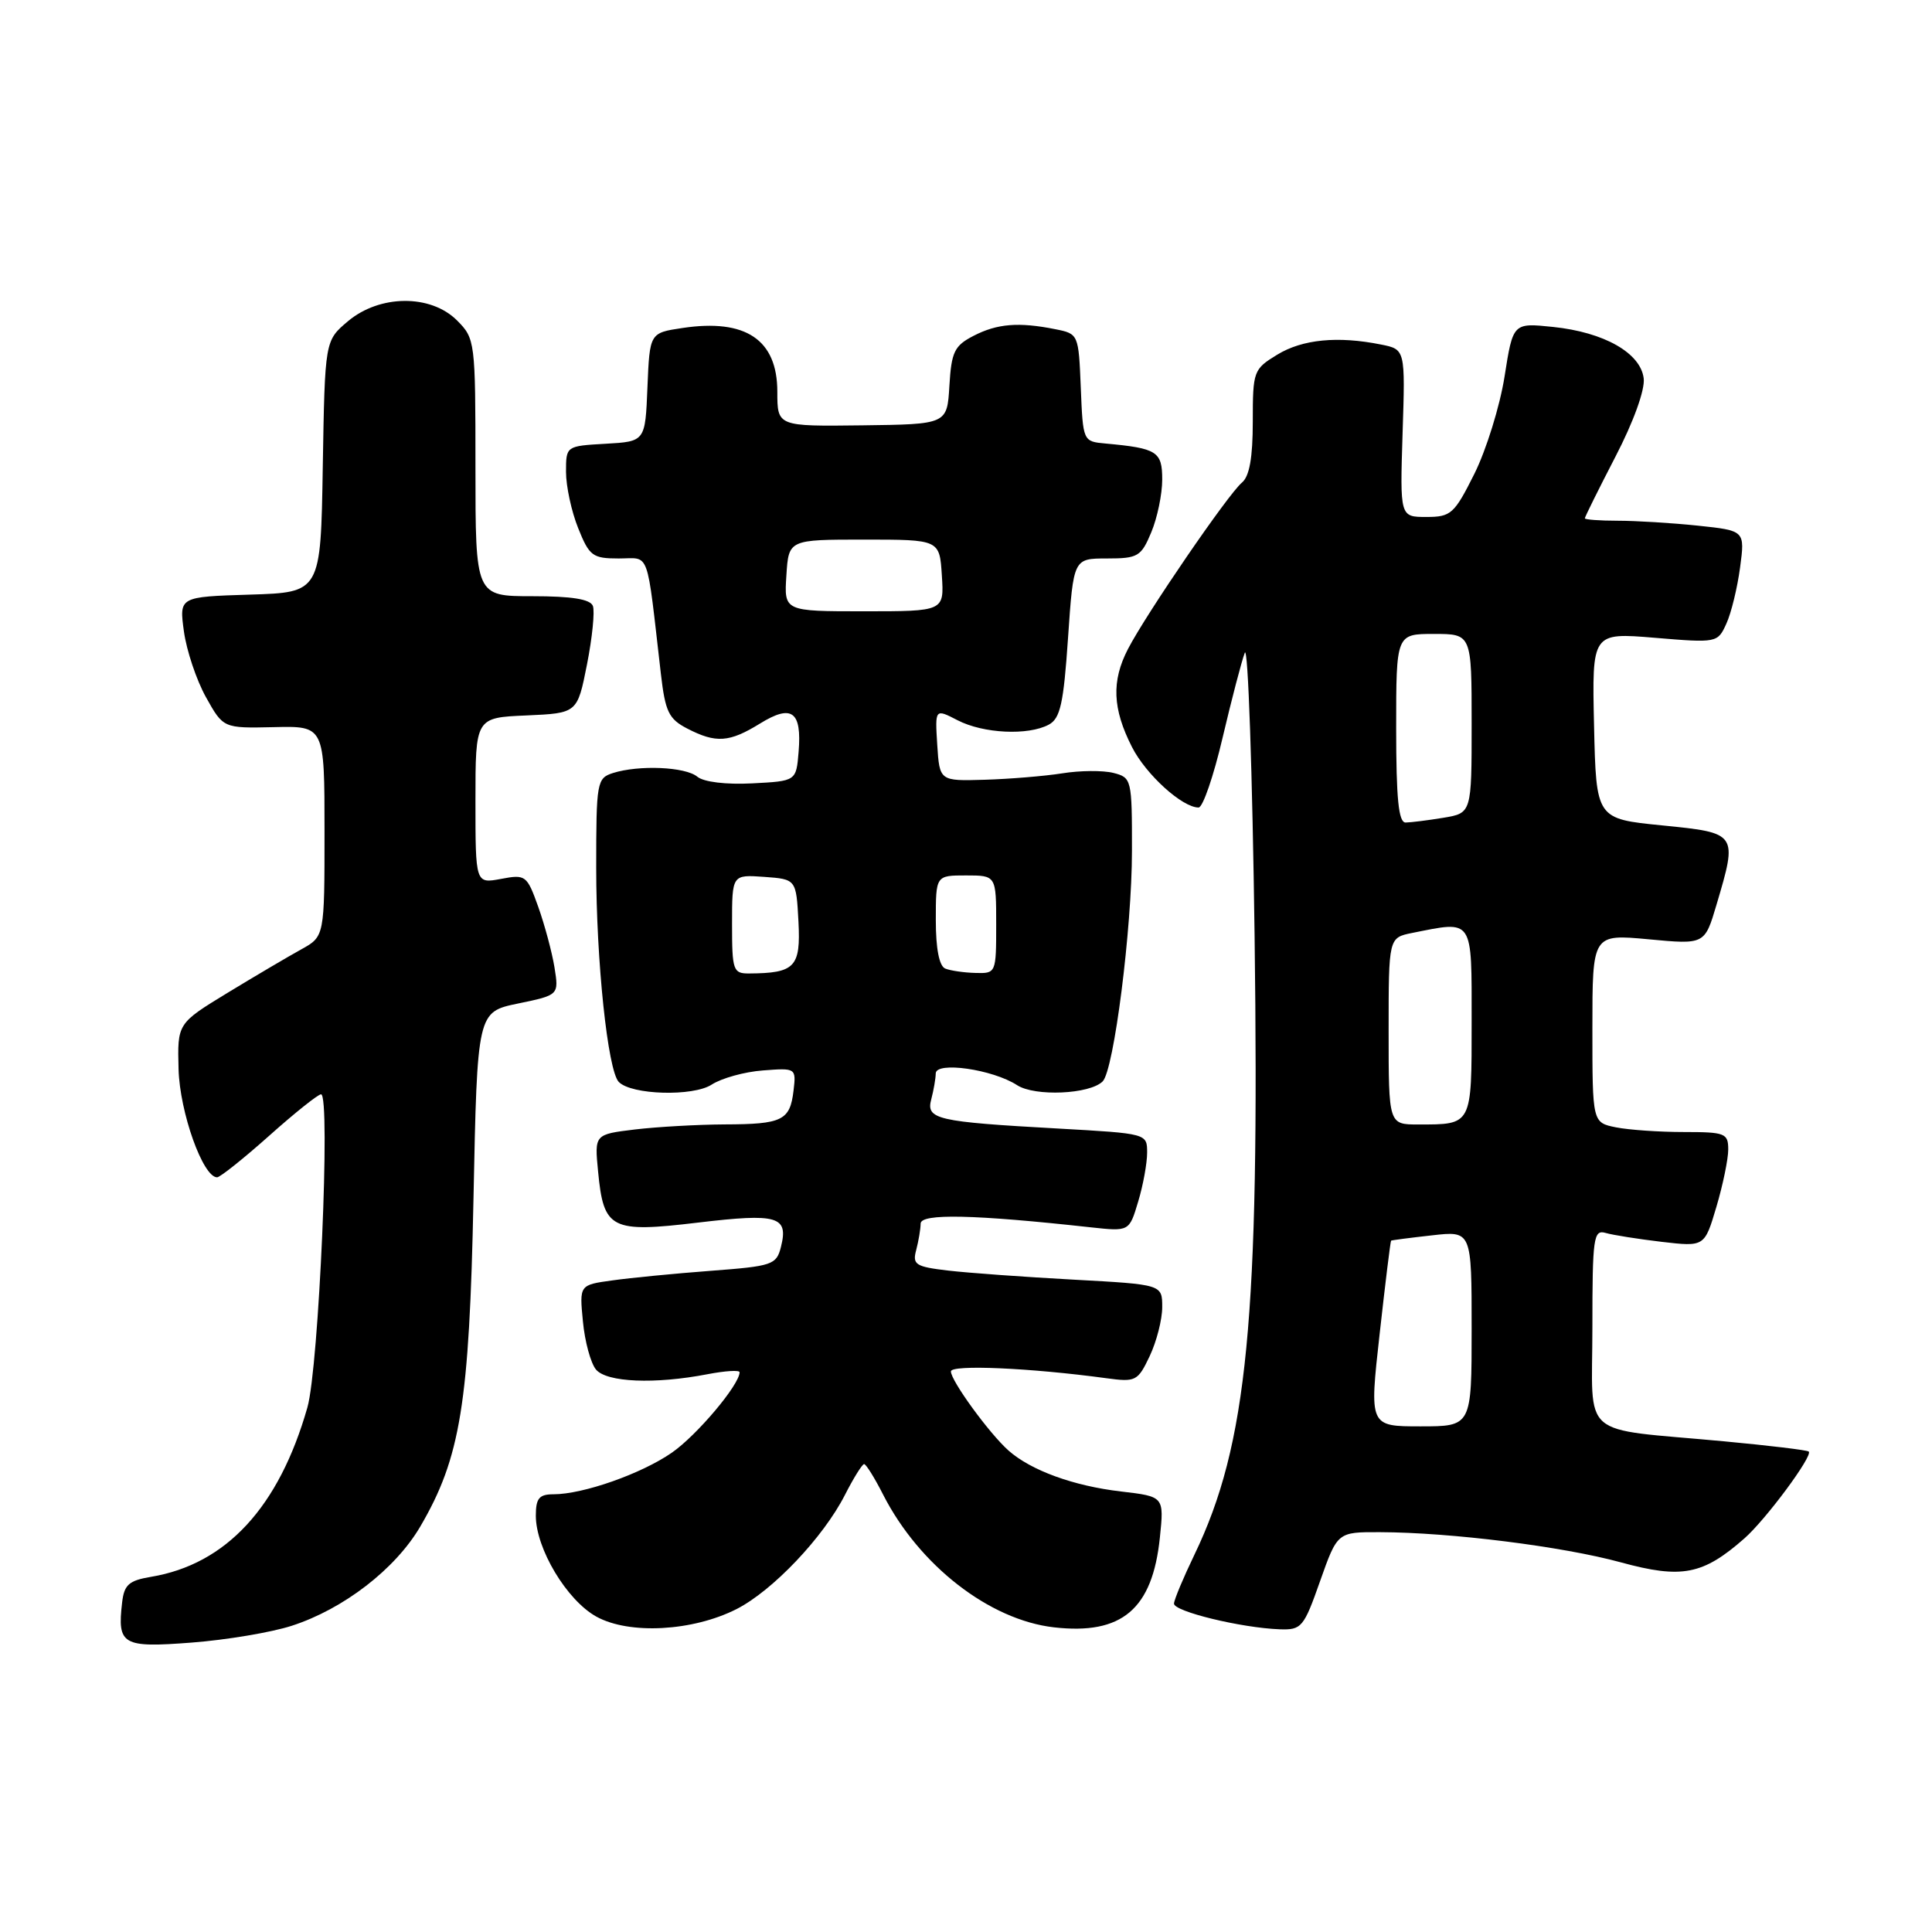 <?xml version="1.0" encoding="UTF-8" standalone="no"?>
<!DOCTYPE svg PUBLIC "-//W3C//DTD SVG 1.1//EN" "http://www.w3.org/Graphics/SVG/1.1/DTD/svg11.dtd" >
<svg xmlns="http://www.w3.org/2000/svg" xmlns:xlink="http://www.w3.org/1999/xlink" version="1.1" viewBox="0 0 256 256">
 <g >
 <path fill="currentColor"
d=" M 38.64 215.43 C 45.52 213.21 52.38 207.91 55.68 202.29 C 61.02 193.17 62.19 185.98 62.74 158.80 C 63.24 134.09 63.24 134.09 68.65 132.97 C 74.06 131.85 74.06 131.85 73.47 128.17 C 73.14 126.15 72.17 122.55 71.32 120.16 C 69.82 115.97 69.65 115.84 66.38 116.46 C 63.00 117.09 63.00 117.09 63.00 106.09 C 63.00 95.09 63.00 95.09 69.75 94.80 C 76.50 94.50 76.50 94.50 77.78 88.04 C 78.48 84.49 78.83 81.00 78.56 80.29 C 78.21 79.39 75.77 79.00 70.53 79.00 C 63.00 79.00 63.00 79.00 63.00 61.95 C 63.00 45.19 62.96 44.87 60.55 42.45 C 57.06 38.97 50.31 39.02 46.10 42.57 C 43.05 45.14 43.05 45.14 42.77 61.82 C 42.50 78.50 42.50 78.50 33.12 78.79 C 23.74 79.08 23.74 79.08 24.37 83.67 C 24.72 86.20 26.03 90.12 27.29 92.38 C 29.59 96.50 29.59 96.50 36.29 96.35 C 43.00 96.19 43.00 96.19 43.00 110.14 C 43.00 124.09 43.00 124.09 39.91 125.80 C 38.22 126.73 33.83 129.32 30.16 131.55 C 23.50 135.61 23.50 135.61 23.66 141.68 C 23.82 147.39 26.89 156.01 28.77 156.00 C 29.17 155.99 32.27 153.52 35.66 150.50 C 39.05 147.47 42.15 145.00 42.54 145.00 C 43.83 145.00 42.25 181.18 40.73 186.50 C 36.96 199.71 29.97 207.28 20.00 208.94 C 17.07 209.43 16.45 209.99 16.18 212.35 C 15.53 217.96 16.21 218.36 25.40 217.65 C 29.99 217.30 35.95 216.30 38.64 215.43 Z  M 97.62 213.20 C 102.40 210.75 109.08 203.72 111.95 198.10 C 113.10 195.84 114.25 194.00 114.50 194.00 C 114.75 194.00 115.89 195.82 117.02 198.05 C 121.81 207.43 131.10 214.65 139.65 215.63 C 148.66 216.66 152.71 213.23 153.69 203.73 C 154.25 198.30 154.25 198.30 148.55 197.63 C 142.26 196.90 136.61 194.84 133.64 192.21 C 131.09 189.95 126.00 182.96 126.00 181.72 C 126.00 180.79 136.50 181.25 146.59 182.62 C 150.49 183.15 150.76 183.02 152.34 179.69 C 153.25 177.77 154.00 174.85 154.00 173.20 C 154.00 170.20 154.00 170.20 142.25 169.56 C 135.79 169.21 128.32 168.67 125.66 168.36 C 121.31 167.85 120.88 167.57 121.40 165.64 C 121.71 164.46 121.98 162.88 121.99 162.13 C 122.00 160.77 129.05 160.92 144.56 162.63 C 149.63 163.18 149.63 163.18 150.81 159.23 C 151.47 157.05 152.00 154.13 152.00 152.73 C 152.00 150.20 151.99 150.20 140.25 149.54 C 124.06 148.64 122.68 148.32 123.40 145.65 C 123.71 144.47 123.98 142.93 123.99 142.24 C 124.00 140.61 131.54 141.69 134.77 143.79 C 137.13 145.32 144.40 145.00 146.11 143.29 C 147.60 141.80 149.99 123.01 149.99 112.77 C 150.00 103.23 149.95 103.03 147.51 102.41 C 146.14 102.07 143.10 102.09 140.76 102.47 C 138.42 102.84 133.80 103.22 130.50 103.32 C 124.50 103.50 124.50 103.50 124.19 98.69 C 123.89 93.89 123.89 93.89 126.89 95.44 C 130.30 97.20 136.22 97.49 138.97 96.02 C 140.49 95.20 140.93 93.25 141.52 84.52 C 142.24 74.00 142.24 74.00 146.67 74.00 C 150.78 74.00 151.21 73.75 152.55 70.53 C 153.35 68.62 154.00 65.48 154.00 63.55 C 154.00 59.82 153.33 59.40 146.50 58.77 C 143.50 58.50 143.50 58.49 143.21 51.37 C 142.92 44.28 142.90 44.23 139.83 43.62 C 134.99 42.65 132.13 42.88 129.00 44.50 C 126.46 45.81 126.07 46.62 125.80 51.11 C 125.50 56.22 125.50 56.22 114.25 56.36 C 103.00 56.50 103.00 56.50 103.00 51.90 C 103.00 45.02 98.82 42.20 90.44 43.46 C 86.09 44.11 86.09 44.11 85.79 51.30 C 85.50 58.50 85.50 58.50 80.25 58.80 C 75.00 59.10 75.00 59.10 75.00 62.53 C 75.00 64.42 75.72 67.77 76.61 69.98 C 78.09 73.68 78.52 74.00 81.98 74.00 C 86.19 74.00 85.62 72.43 87.57 89.29 C 88.15 94.31 88.61 95.27 91.07 96.54 C 94.88 98.51 96.64 98.38 100.71 95.87 C 104.92 93.27 106.26 94.25 105.82 99.62 C 105.50 103.50 105.50 103.50 99.67 103.80 C 96.19 103.98 93.25 103.62 92.40 102.92 C 90.82 101.60 84.67 101.34 81.22 102.43 C 79.09 103.11 79.00 103.63 79.00 115.00 C 79.00 127.31 80.53 141.86 81.99 143.36 C 83.66 145.09 91.86 145.32 94.31 143.71 C 95.61 142.87 98.65 142.02 101.08 141.84 C 105.46 141.50 105.50 141.52 105.15 144.50 C 104.68 148.47 103.68 148.97 96.00 148.99 C 92.42 149.01 87.09 149.31 84.14 149.66 C 78.77 150.31 78.77 150.31 79.25 155.23 C 79.98 162.89 80.94 163.38 92.49 162.00 C 103.07 160.74 104.50 161.16 103.48 165.22 C 102.88 167.60 102.37 167.77 94.17 168.39 C 89.40 168.75 83.54 169.32 81.14 169.66 C 76.77 170.26 76.77 170.26 77.24 175.10 C 77.49 177.76 78.27 180.62 78.97 181.47 C 80.39 183.17 86.77 183.44 93.75 182.09 C 96.09 181.64 98.00 181.52 98.00 181.83 C 98.00 183.47 92.34 190.19 89.02 192.49 C 84.98 195.29 77.26 198.00 73.34 198.00 C 71.44 198.00 71.00 198.53 71.00 200.84 C 71.00 205.20 75.10 212.04 79.02 214.21 C 83.38 216.62 91.80 216.16 97.62 213.20 Z  M 174.92 209.50 C 177.22 203.00 177.22 203.00 182.86 203.02 C 192.22 203.05 207.06 204.91 214.77 207.02 C 222.85 209.23 225.65 208.68 231.15 203.84 C 233.99 201.34 240.24 192.91 239.67 192.34 C 239.49 192.15 234.42 191.54 228.42 190.98 C 209.00 189.17 211.00 190.91 211.00 175.89 C 211.00 163.96 211.15 162.91 212.75 163.37 C 213.71 163.65 217.06 164.18 220.18 164.55 C 225.86 165.21 225.86 165.21 227.43 159.92 C 228.29 157.02 229.00 153.59 229.00 152.32 C 229.00 150.16 228.60 150.00 223.13 150.00 C 219.89 150.00 215.84 149.72 214.13 149.38 C 211.00 148.75 211.00 148.75 211.00 136.26 C 211.00 123.77 211.00 123.77 218.44 124.46 C 225.88 125.16 225.88 125.16 227.44 119.90 C 230.26 110.38 230.26 110.37 220.25 109.37 C 211.50 108.50 211.50 108.50 211.22 96.16 C 210.94 83.82 210.94 83.82 219.26 84.51 C 227.51 85.20 227.60 85.18 228.75 82.64 C 229.40 81.23 230.21 77.88 230.57 75.19 C 231.22 70.31 231.22 70.31 224.96 69.65 C 221.52 69.29 216.75 69.00 214.35 69.00 C 211.96 69.00 210.00 68.85 210.00 68.68 C 210.00 68.50 211.82 64.83 214.05 60.52 C 216.45 55.90 217.98 51.65 217.80 50.15 C 217.40 46.77 212.55 44.02 205.78 43.32 C 200.48 42.77 200.48 42.77 199.36 49.90 C 198.74 53.82 196.94 59.61 195.37 62.77 C 192.70 68.11 192.26 68.50 189.00 68.50 C 185.50 68.50 185.50 68.50 185.85 57.40 C 186.21 46.29 186.21 46.29 182.98 45.65 C 177.26 44.50 172.58 44.96 169.25 46.99 C 166.09 48.92 166.00 49.16 166.00 55.86 C 166.00 60.64 165.56 63.12 164.56 63.95 C 162.75 65.45 151.89 81.31 149.46 86.00 C 147.26 90.25 147.41 93.92 150.00 99.00 C 151.86 102.65 156.66 107.00 158.82 107.00 C 159.38 107.00 160.81 102.84 162.00 97.75 C 163.20 92.66 164.52 87.60 164.94 86.50 C 165.37 85.40 165.95 102.28 166.24 124.00 C 166.91 174.82 165.30 191.40 158.27 206.00 C 156.81 209.03 155.59 211.94 155.56 212.48 C 155.50 213.52 164.45 215.70 169.57 215.89 C 172.46 215.99 172.76 215.64 174.92 209.50 Z  M 97.00 122.44 C 97.00 115.89 97.00 115.89 101.25 116.19 C 105.50 116.50 105.50 116.50 105.80 122.12 C 106.11 128.15 105.35 128.95 99.25 128.99 C 97.14 129.00 97.00 128.58 97.00 122.44 Z  M 125.25 128.34 C 124.45 128.01 124.00 125.71 124.00 121.92 C 124.00 116.00 124.00 116.00 128.00 116.00 C 132.00 116.00 132.00 116.00 132.00 122.50 C 132.00 128.94 131.98 129.00 129.25 128.92 C 127.74 128.88 125.94 128.62 125.25 128.34 Z  M 104.20 76.25 C 104.50 71.50 104.50 71.50 114.50 71.50 C 124.50 71.50 124.50 71.50 124.80 76.25 C 125.11 81.00 125.11 81.00 114.50 81.00 C 103.89 81.00 103.89 81.00 104.20 76.25 Z  M 182.81 176.75 C 183.56 170.01 184.24 164.45 184.33 164.39 C 184.43 164.33 186.86 164.01 189.75 163.69 C 195.00 163.09 195.00 163.09 195.00 176.05 C 195.00 189.00 195.00 189.00 188.22 189.00 C 181.44 189.00 181.44 189.00 182.81 176.75 Z  M 184.00 136.62 C 184.00 124.25 184.00 124.25 187.12 123.62 C 195.30 121.99 195.00 121.53 195.00 135.39 C 195.00 149.18 195.09 149.00 187.92 149.00 C 184.00 149.00 184.00 149.00 184.00 136.62 Z  M 185.00 96.50 C 185.00 84.00 185.00 84.00 190.00 84.00 C 195.00 84.00 195.00 84.00 195.00 95.87 C 195.00 107.74 195.00 107.74 191.25 108.36 C 189.19 108.70 186.94 108.98 186.25 108.99 C 185.32 109.00 185.00 105.84 185.00 96.50 Z "/>
</g>
</svg>